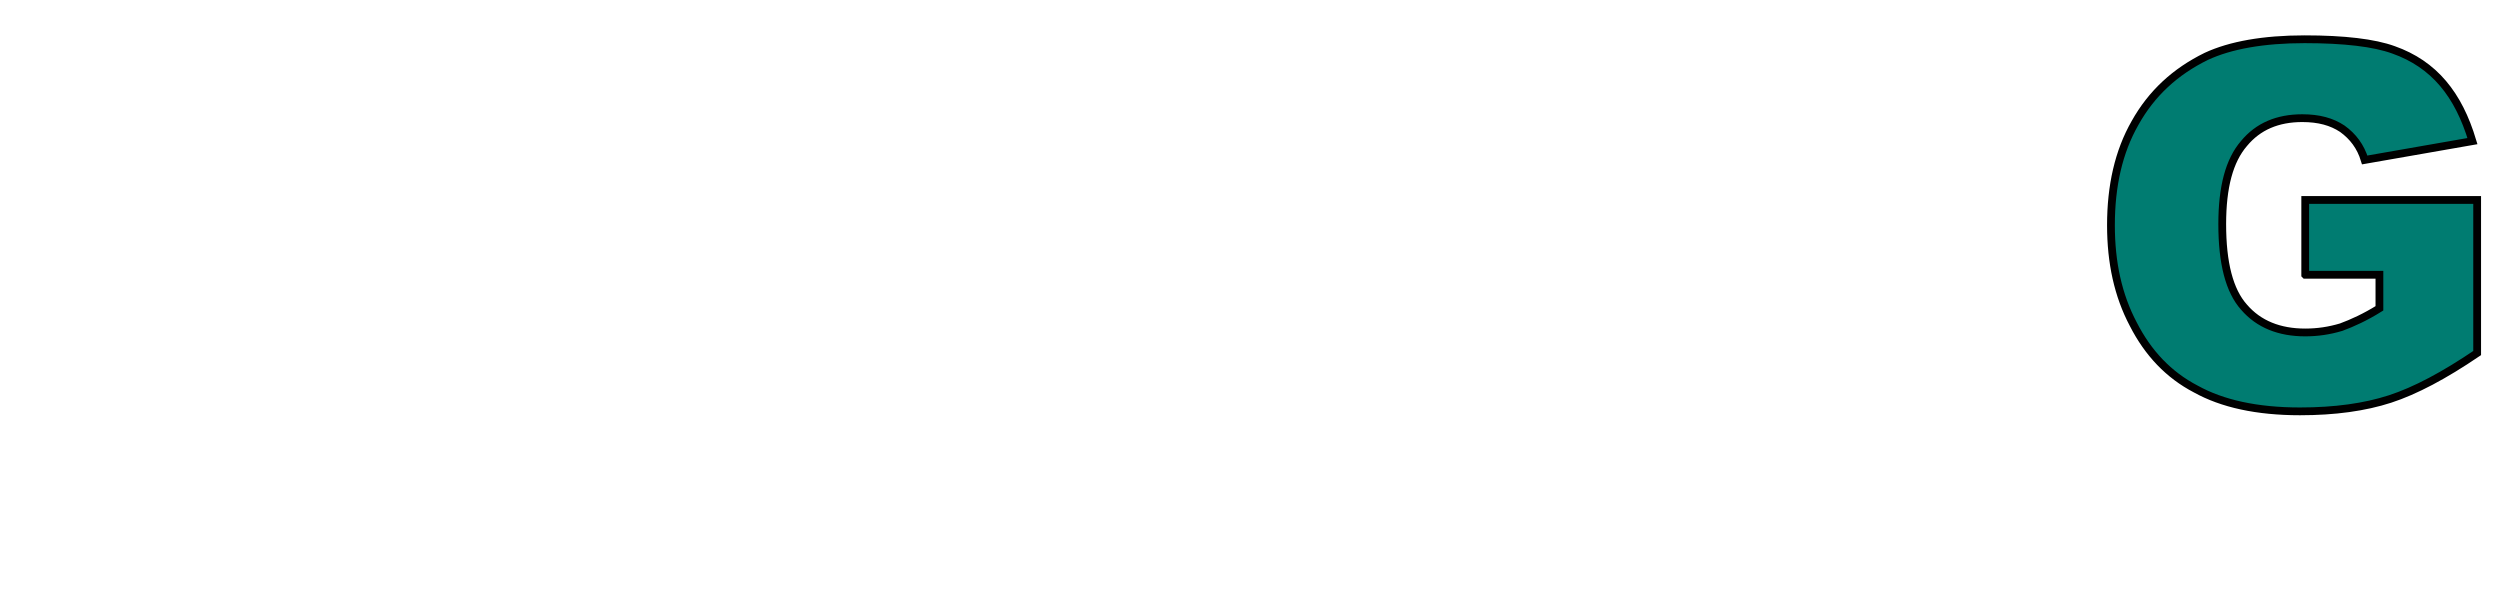 <?xml version="1.0" encoding="iso-8859-1"?><!DOCTYPE svg  PUBLIC '-//W3C//DTD SVG 1.1//EN'  'http://www.w3.org/Graphics/SVG/1.1/DTD/svg11.dtd'><!-- Created with Inkscape (http://www.inkscape.org/) by Marsupilami --><svg height="245" id="svg7867" version="1.1" viewBox="-2.172 -2.172 321.317 76.742" width="1024" xmlns="http://www.w3.org/2000/svg" xmlns:svg="http://www.w3.org/2000/svg">
	
  
	<defs id="defs7869"/>
	
  
	
	
  
	
	
  
	
	
  
	
	
  
	
	
  
	
	
  
	
	
  
	
	
  
	
	
  
	
	
  
	
	
  
	
	
  
	
	
  
	
	
  
	
	
  
	
	
  
	
	
  
	
	
  
	
	
  
	
	
  
	
	
  
	
	
  
	
	
  
	
	
  
	
	
  
	
	
  
	
	
  
	
	
  
	<path animation_id="28" d="m 294.112,33.074 0,-9.61 22.097,0 0,19.674 c -4.239,2.875 -7.947,4.844 -11.199,5.904 -3.255,1.058 -7.114,1.588 -11.578,1.588 -5.525,0 -9.988,-0.983 -13.395,-2.876 -3.481,-1.816 -6.128,-4.616 -8.021,-8.322 -1.967,-3.709 -2.874,-7.947 -2.874,-12.714 0,-5.07 0.983,-9.459 3.103,-13.168 2.117,-3.782 5.145,-6.582 9.155,-8.548 3.102,-1.439 7.341,-2.197 12.636,-2.197 5.071,0 8.93,0.455 11.426,1.363 2.575,0.909 4.693,2.346 6.358,4.314 1.665,1.966 2.875,4.388 3.784,7.415 l -13.849,2.421 c -0.529,-1.74 -1.513,-3.026 -2.875,-4.009 -1.363,-0.91 -3.028,-1.362 -5.145,-1.362 -3.178,0 -5.675,1.058 -7.493,3.253 -1.891,2.194 -2.798,5.599 -2.798,10.367 0,4.993 0.907,8.551 2.798,10.67 1.893,2.195 4.542,3.253 7.871,3.253 1.588,0 3.102,-0.227 4.616,-0.681 1.438,-0.53 3.102,-1.286 4.918,-2.421 l 0,-4.314 -9.535,0 z" id="path6701" stroke="black" style="fill:#007c71;fill-opacity:1;fill-rule:nonzero;"/>
	
  
	
	
  
	
	
  
	
	
  
	
	
  
	
	
  
	
	
  
	
	
  
	
	

</svg><!-- version: 20110311, original size: 316.973 72.398, border: 3% -->